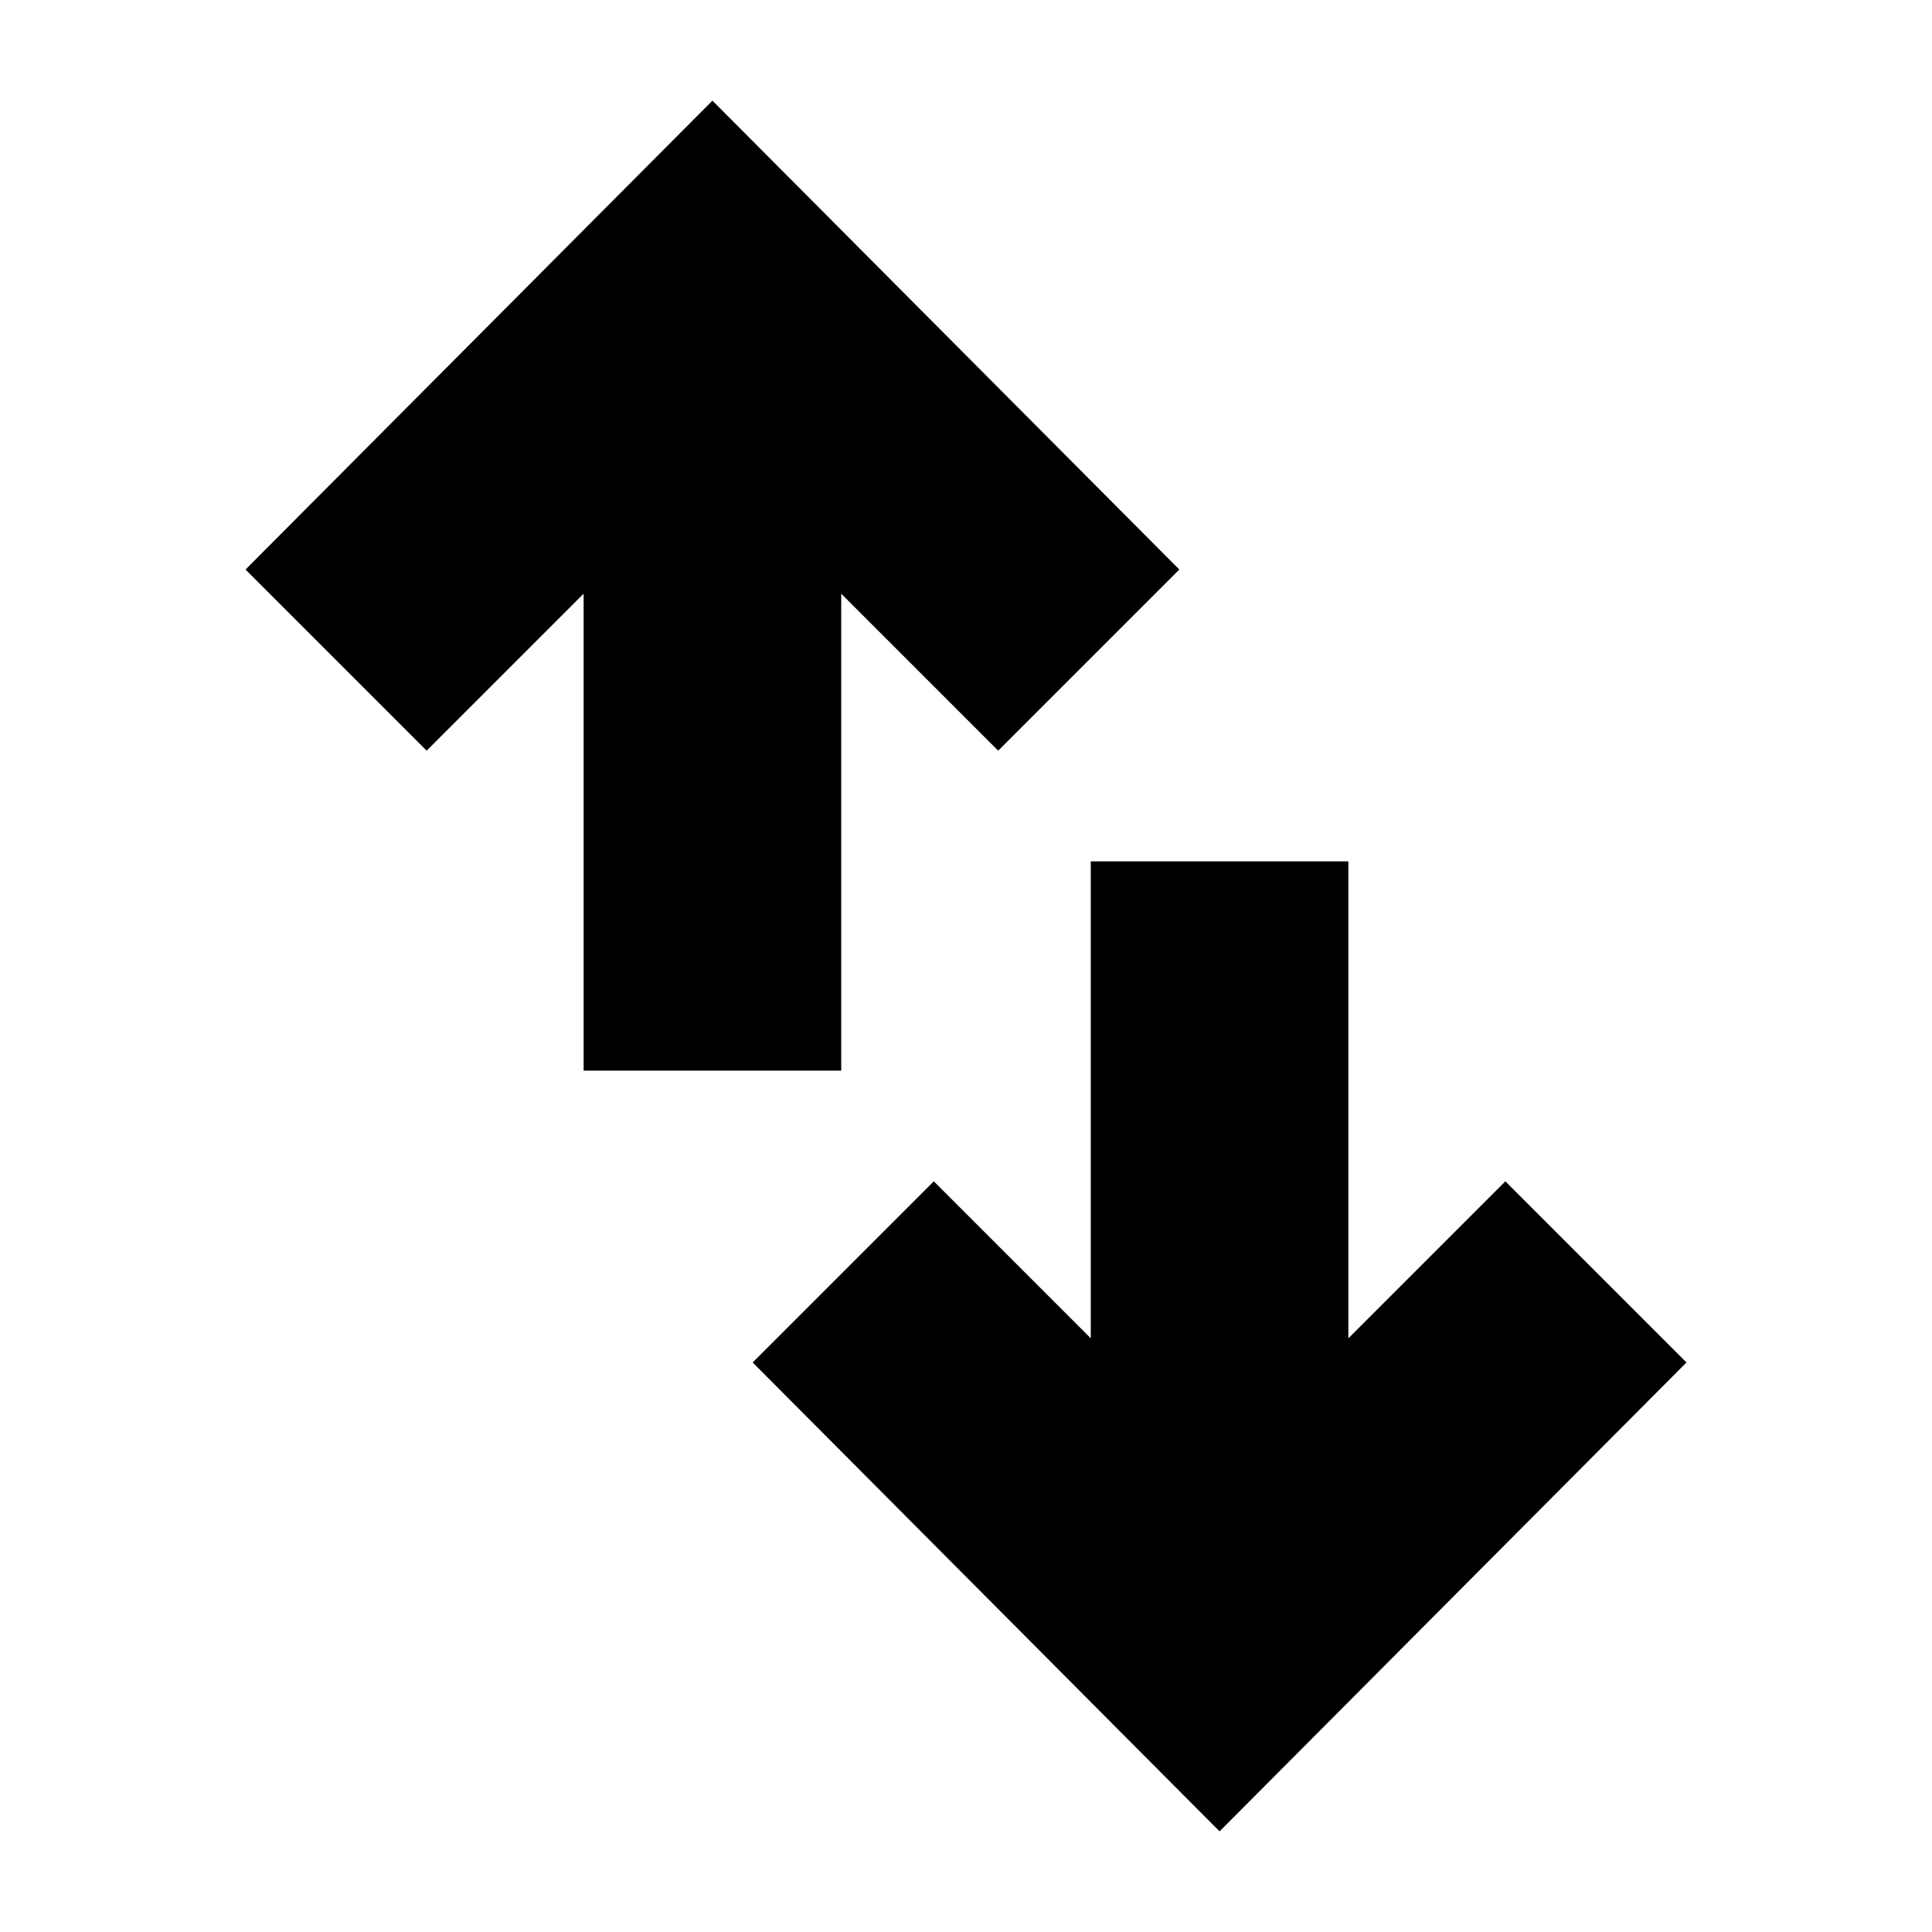 <svg xmlns="http://www.w3.org/2000/svg" height="70" viewBox="0 -960 960 960" width="70"><path d="M290-428v-237l-78 78-90-90 232-233 232 233-90 90-78-78v237H290ZM606-50 374-283l90-90 78 78v-237h128v237l78-78 90 90L606-50Z"/></svg>